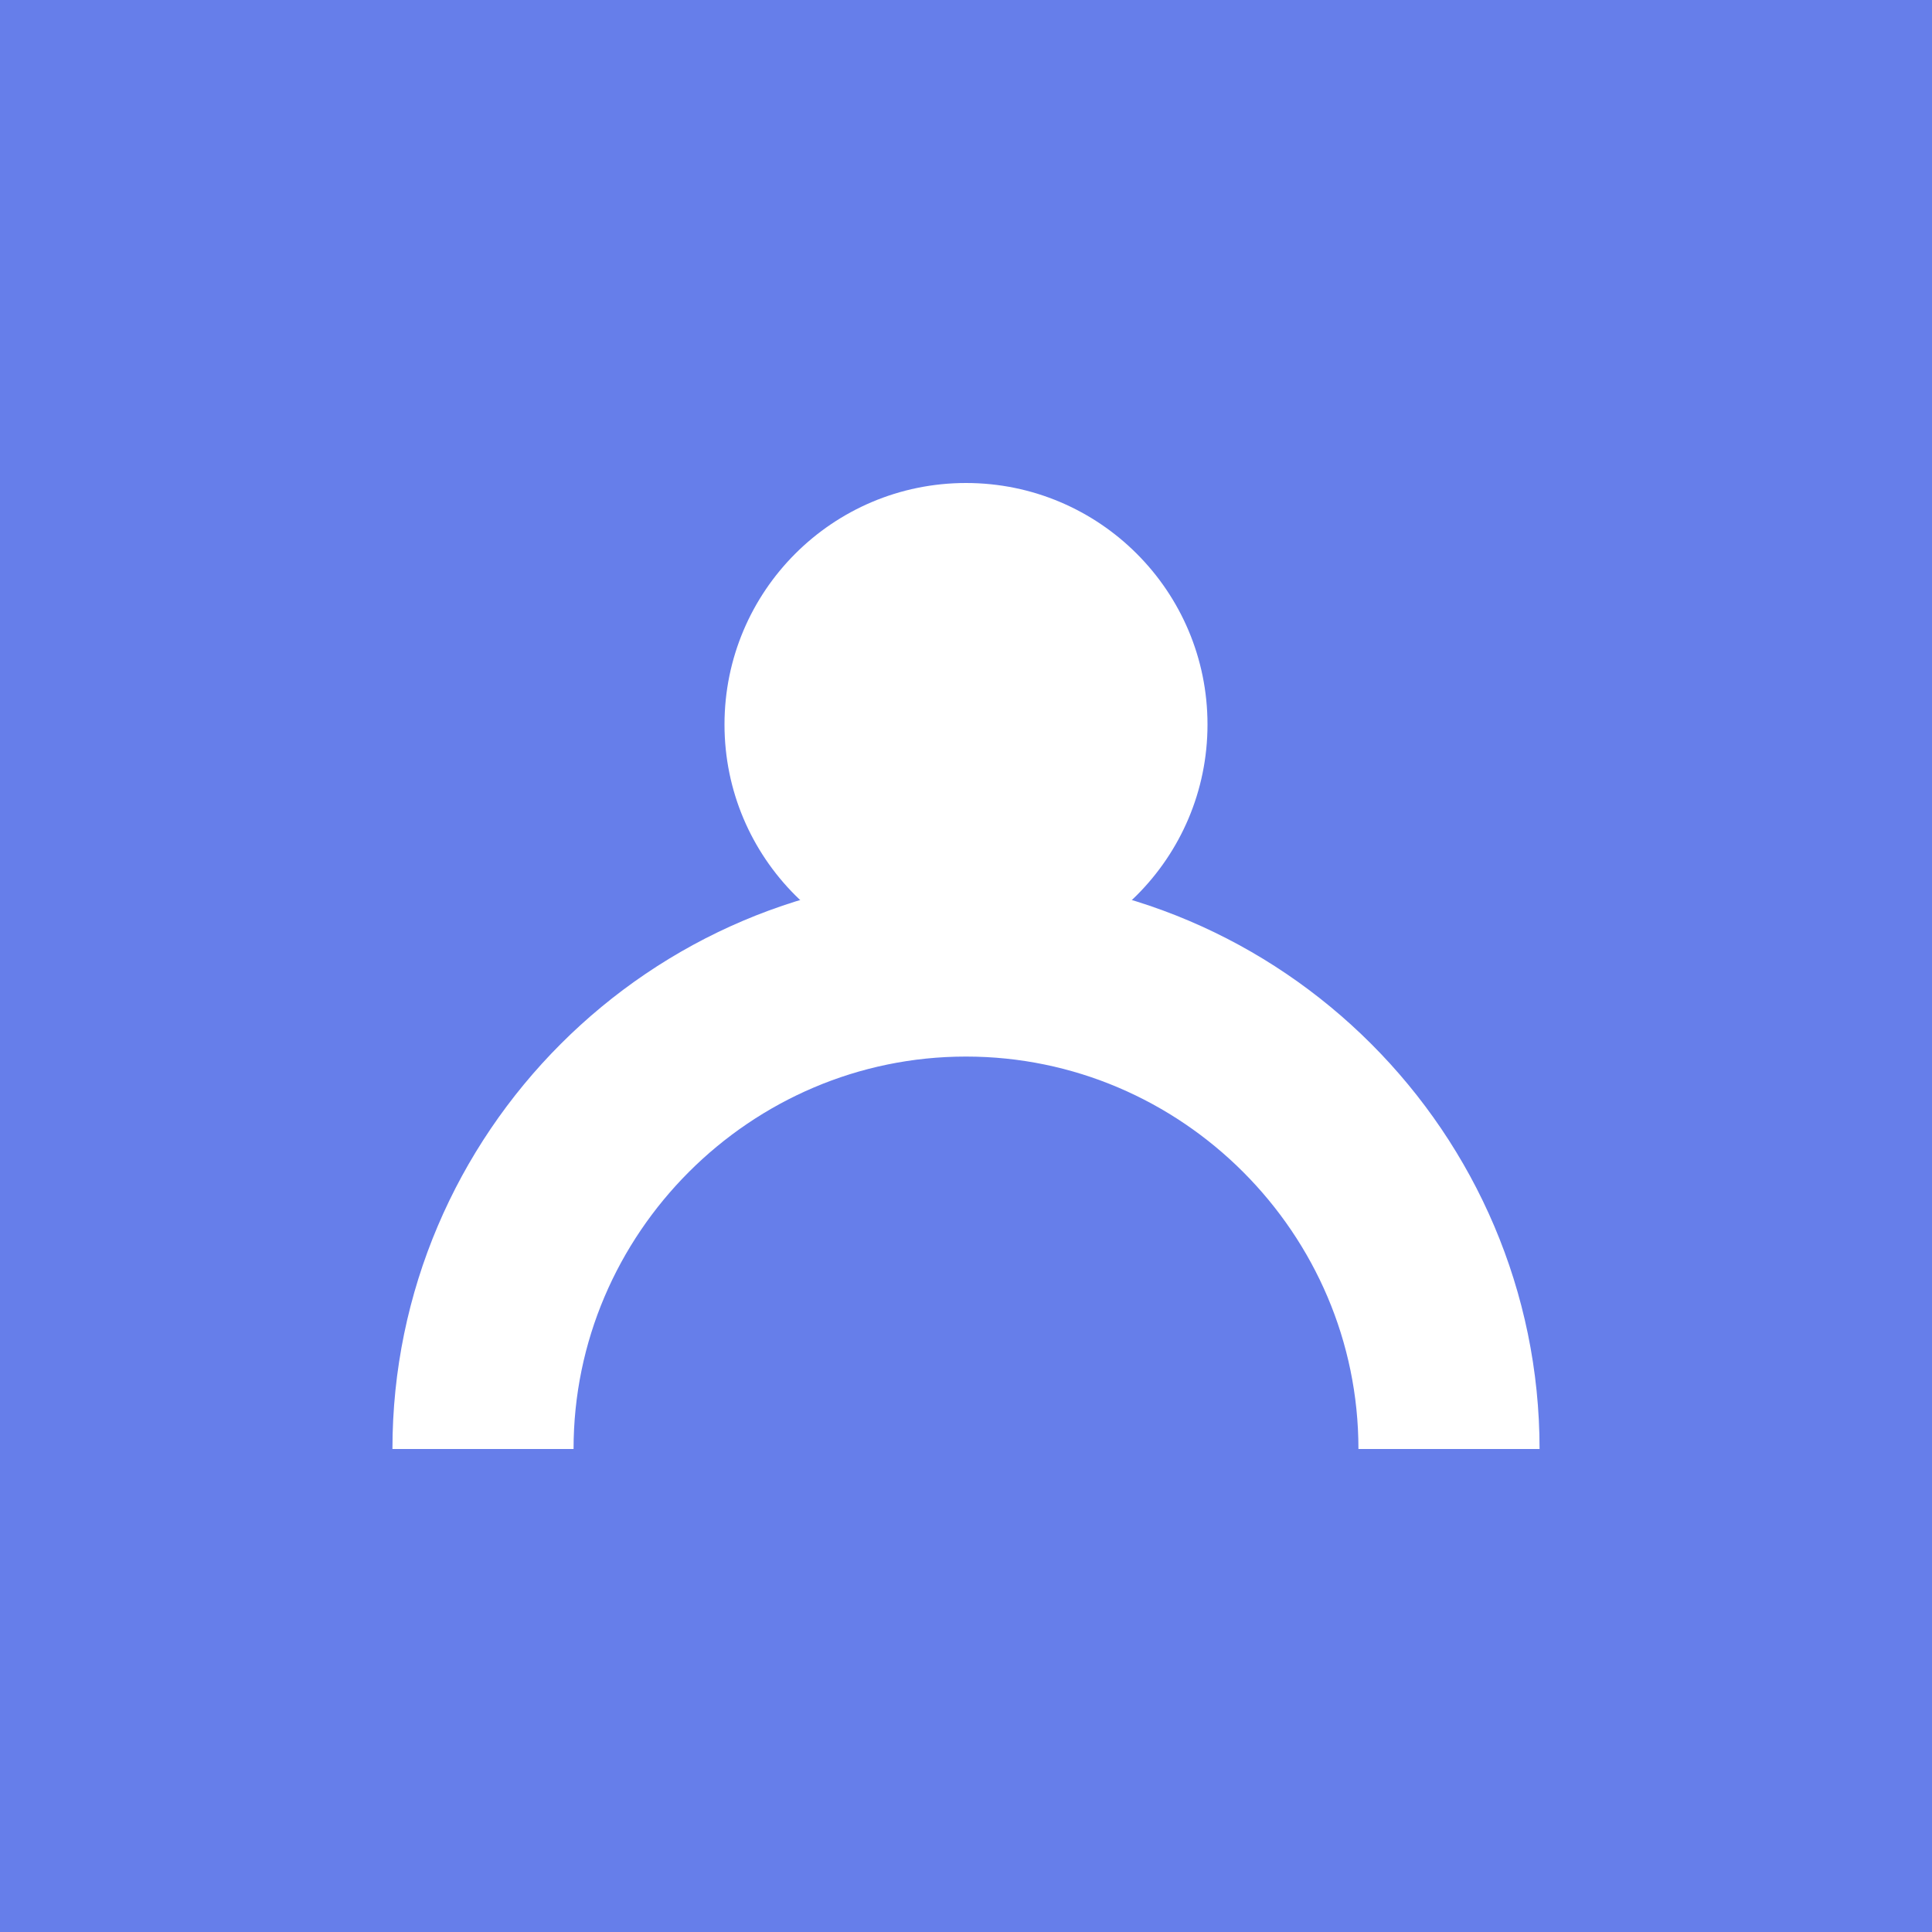 <svg width="16" height="16" viewBox="0 0 16 16" xmlns="http://www.w3.org/2000/svg">
  <rect width="16" height="16" fill="#667eea"/>
  <circle cx="8" cy="6" r="2" fill="white"/>
  <path d="M4 12c0-2.2 1.8-4 4-4s4 1.8 4 4" stroke="white" stroke-width="1.5" fill="none"/>
</svg>
